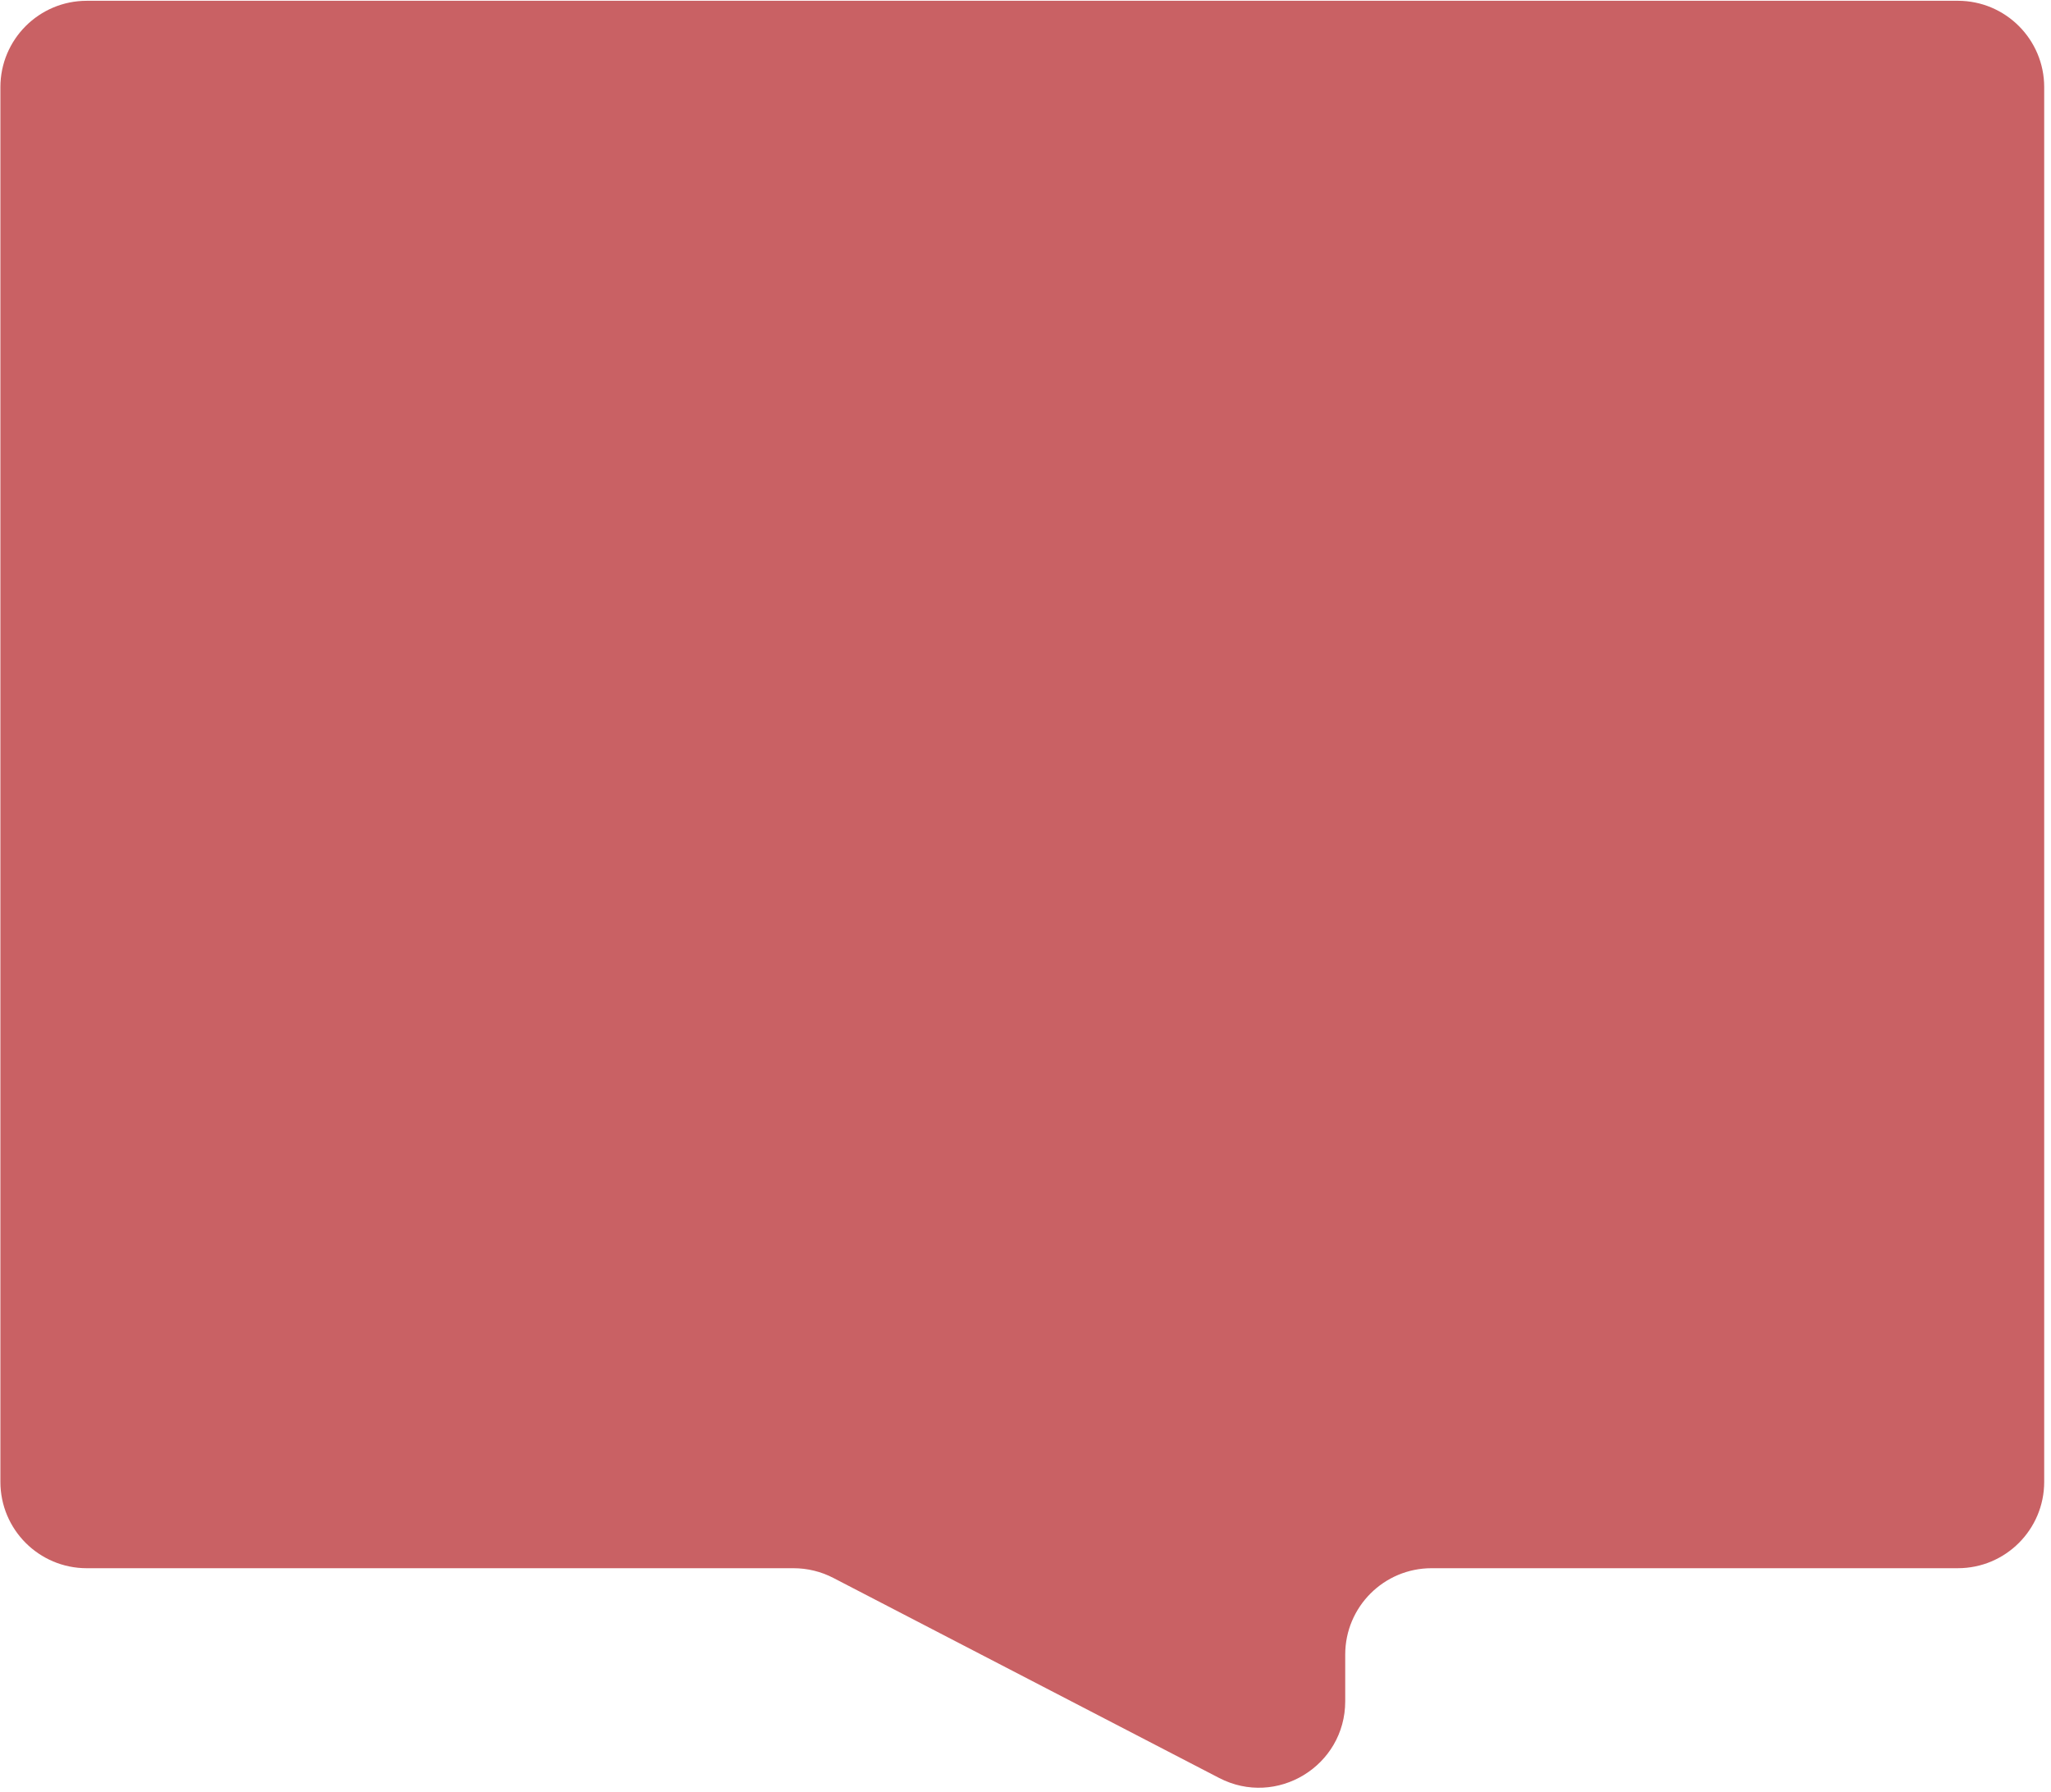 <svg width="285" height="249" viewBox="0 0 285 249" fill="none" xmlns="http://www.w3.org/2000/svg">
<path d="M0.055 12.11C0.055 5.482 5.427 0.11 12.055 0.11L272.055 0.108C278.682 0.108 284.055 5.481 284.055 12.108V205.882C284.055 212.51 278.682 217.882 272.055 217.882L198.927 217.883C192.299 217.883 186.927 223.256 186.927 229.883V236.371C186.927 245.368 177.392 251.165 169.404 247.024L115.792 219.23C114.085 218.345 112.191 217.884 110.269 217.884H12.055C5.427 217.884 0.055 212.511 0.055 205.884V12.11Z" fill="#C96164"/>
</svg>
